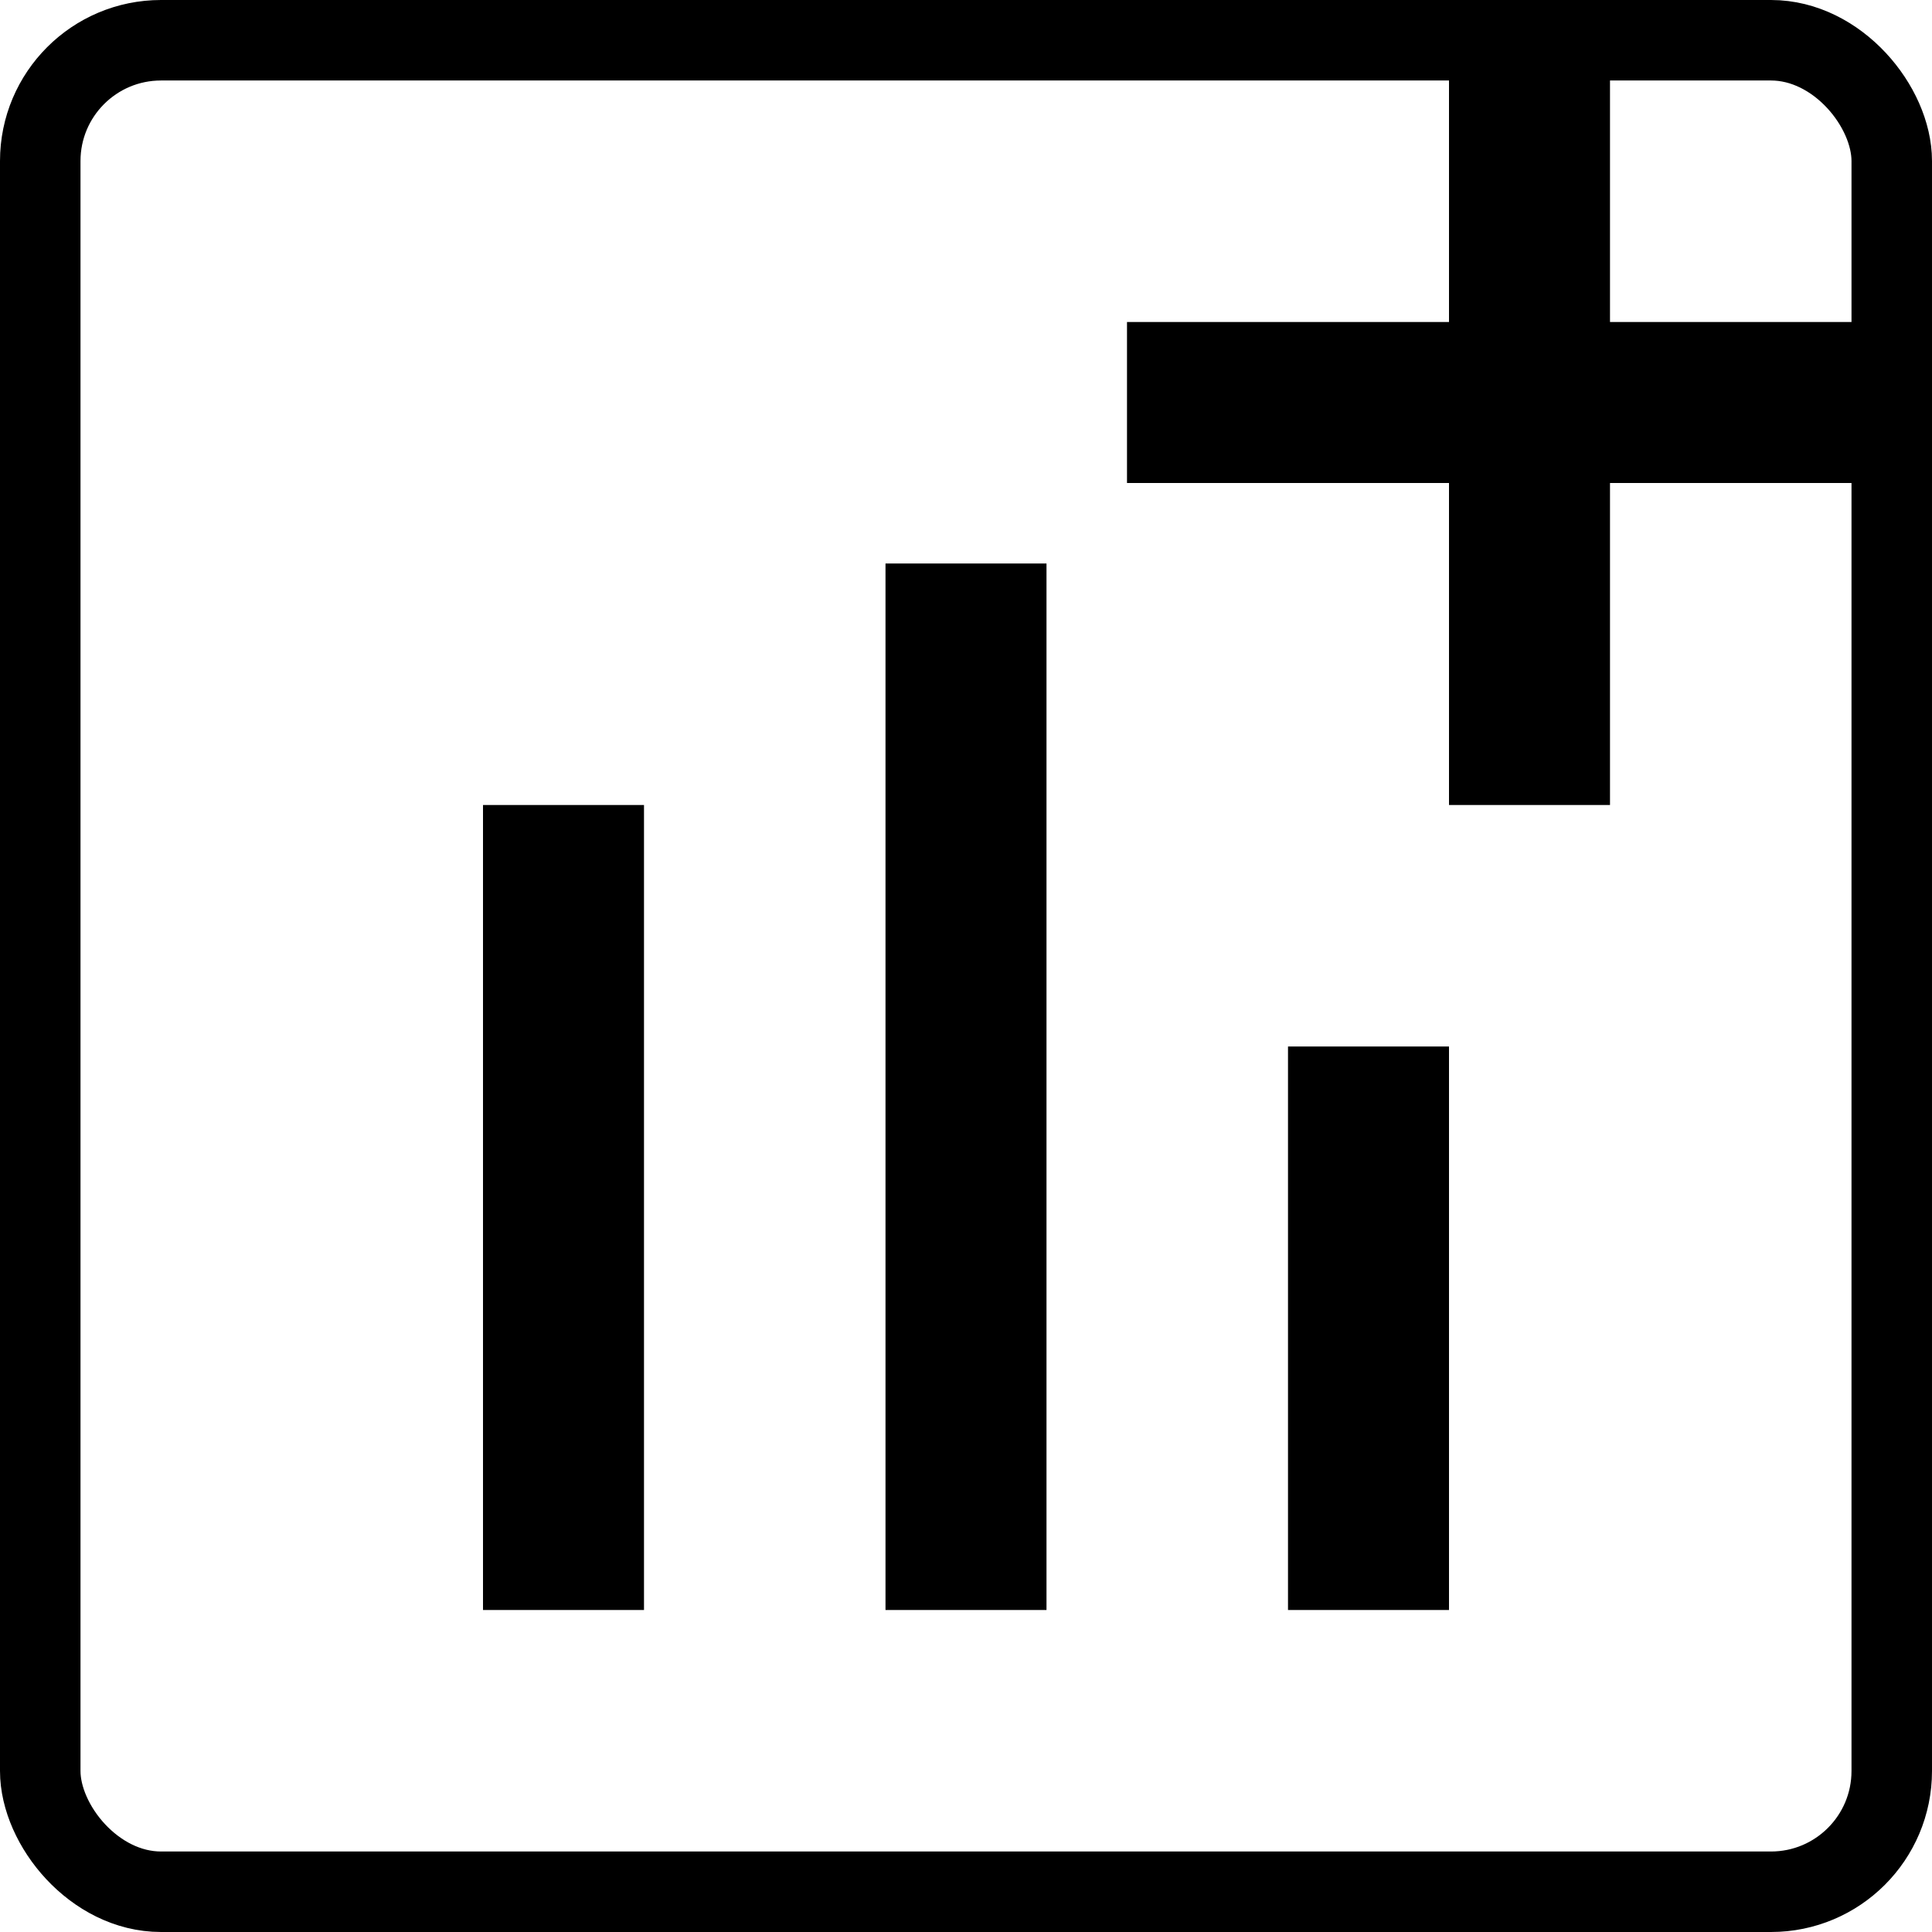 
<svg xmlns="http://www.w3.org/2000/svg" width="24" height="24" viewBox="0 0 24 24">
  <g id="Group_1" data-name="Group 1" transform="translate(-27 -428)">
    <g id="Group" transform="translate(27 428)">
      <g id="Rectangle_9" data-name="Rectangle 9" fill="none" stroke="#000" stroke-miterlimit="10" stroke-width="1">
        <rect width="24" height="24" rx="2" stroke="none"/>
        <rect x="0.5" y="0.5" width="23" height="23" rx="1.5" fill="none"/>
      </g>
      <rect id="Rectangle" width="2" height="10" transform="translate(6 10)" fill="#000"/>
      <rect id="Rectangle_Copy" data-name="Rectangle Copy" width="2" height="13" transform="translate(11 7)" fill="#000"/>
      <rect id="Rectangle_Copy_2" data-name="Rectangle Copy 2" width="2" height="7" transform="translate(16 13)" fill="#000"/>
    </g>
    <rect id="Rectangle_28" data-name="Rectangle 28" width="2" height="10" transform="translate(45 428)" fill="#000"/>
    <rect id="Rectangle_28_Copy" data-name="Rectangle 28 Copy" width="10" height="2" transform="translate(41 432)" fill="#000"/>
  </g>
</svg>
